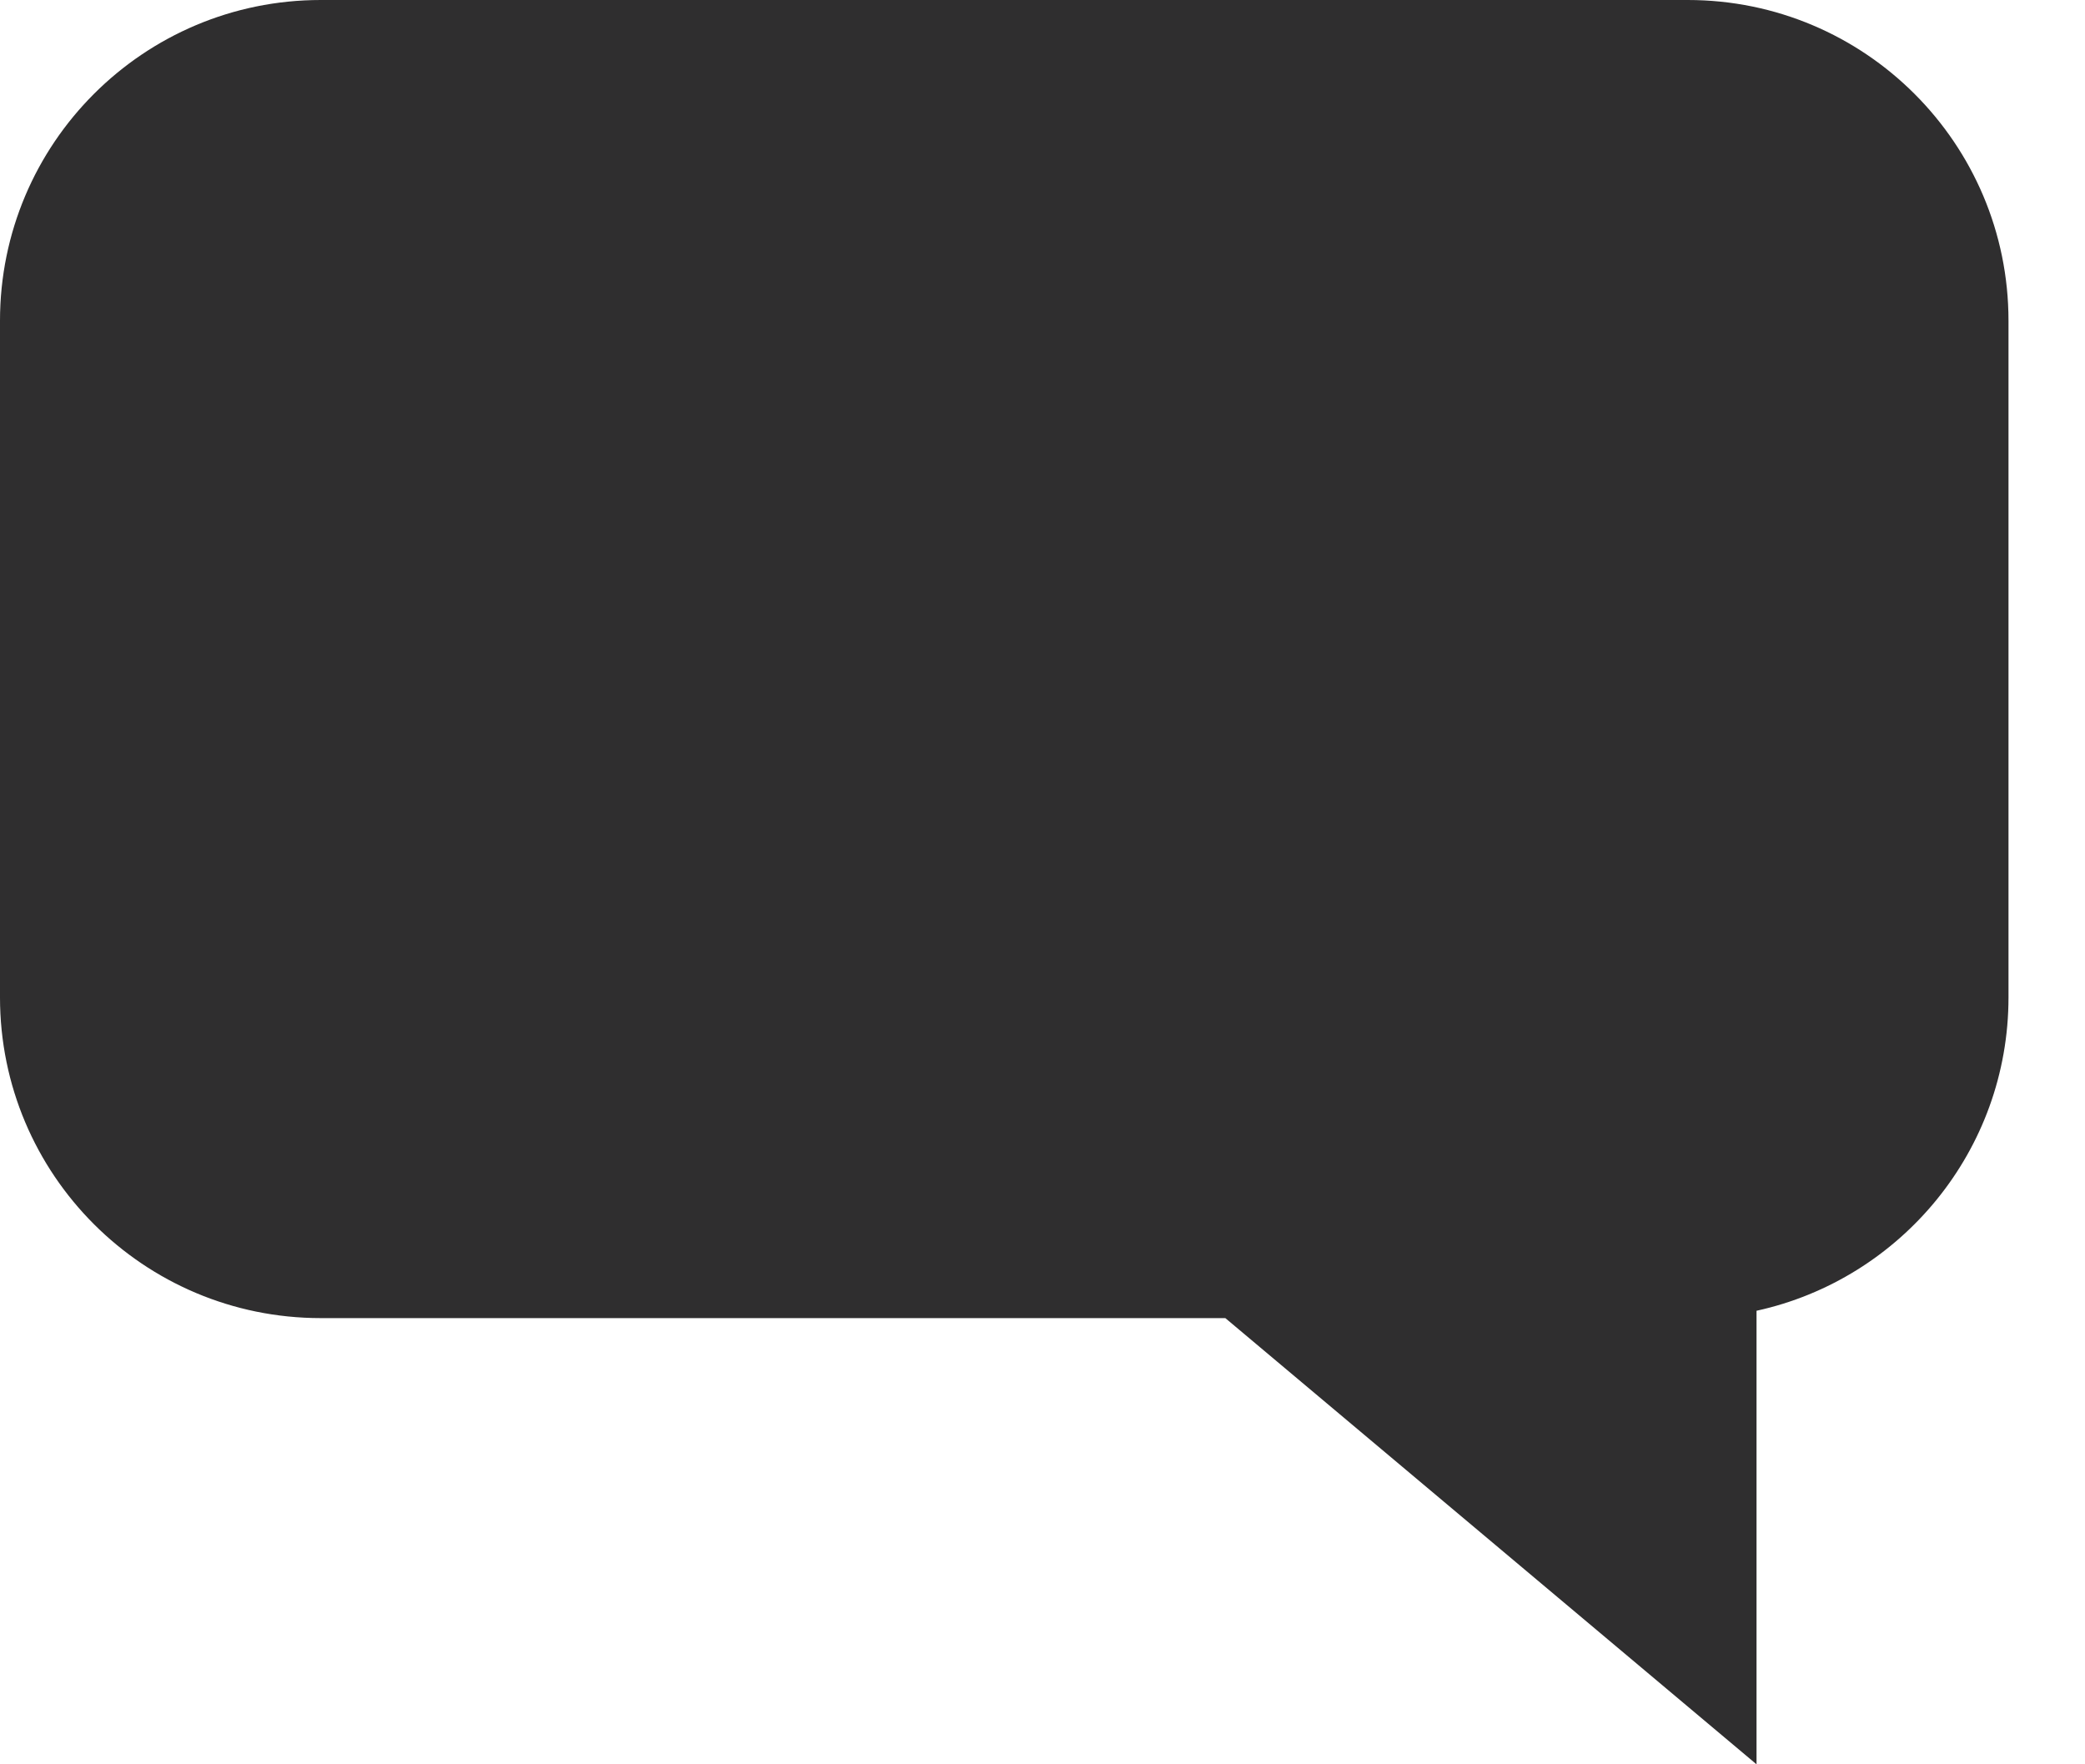 <svg height="11" viewBox="0 0 13 11" width="13" xmlns="http://www.w3.org/2000/svg"><path d="m16.952 15.172v2.828l-3.312-2.782h-5.64c-1.105 0-2-.895-2-2v-4.218c0-1.105.895-2 2-2h8.523c1.105 0 2 .895 2 2v4.218c0 .957-.672 1.757-1.57 1.954z" fill="#2f2e2f" fill-rule="evenodd" transform="translate(-6 -7)"/></svg>